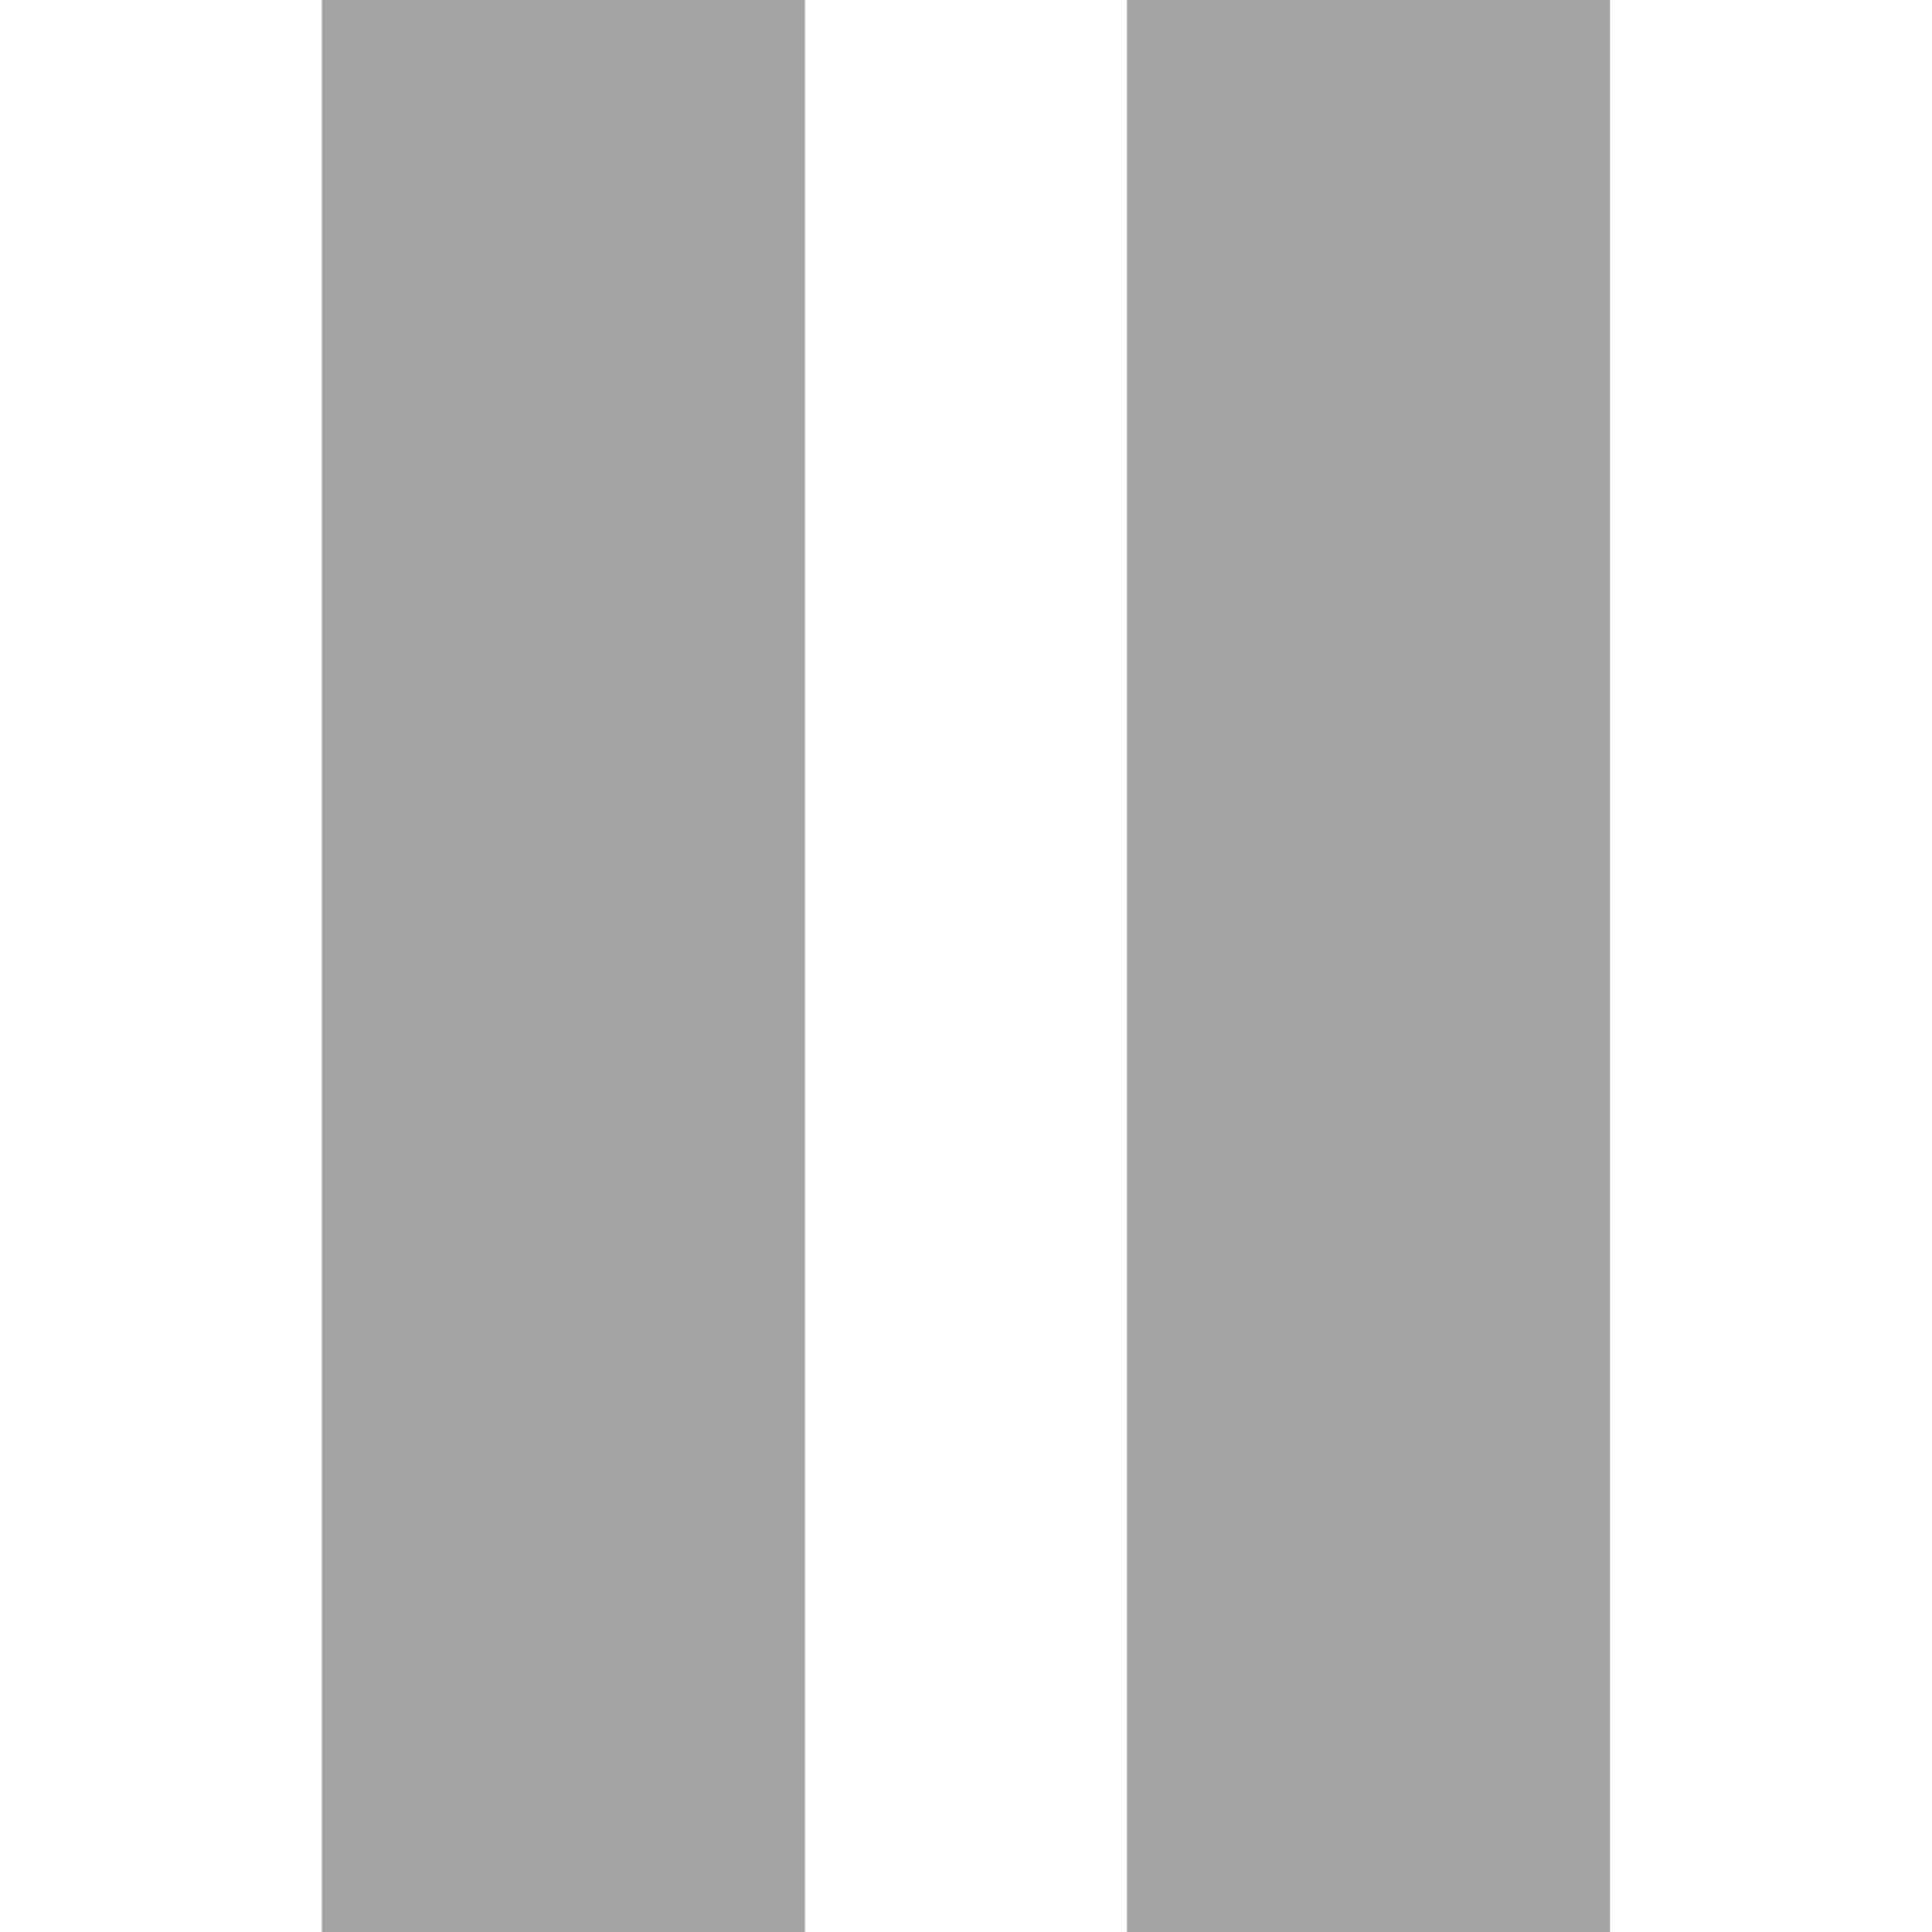 <svg xmlns="http://www.w3.org/2000/svg" xmlns:xlink="http://www.w3.org/1999/xlink" width="24" height="24" viewBox="0 0 24 24">
  <defs>
    <clipPath id="clip-ico_pause">
      <rect width="24" height="24"/>
    </clipPath>
  </defs>
  <g id="ico_pause" clip-path="url(#clip-ico_pause)">
    <path id="ico_pause-2" data-name="ico_pause" d="M10,24H4V0h6ZM20,0H14V24h6Z" fill="#a4a4a4"/>
  </g>
</svg>
